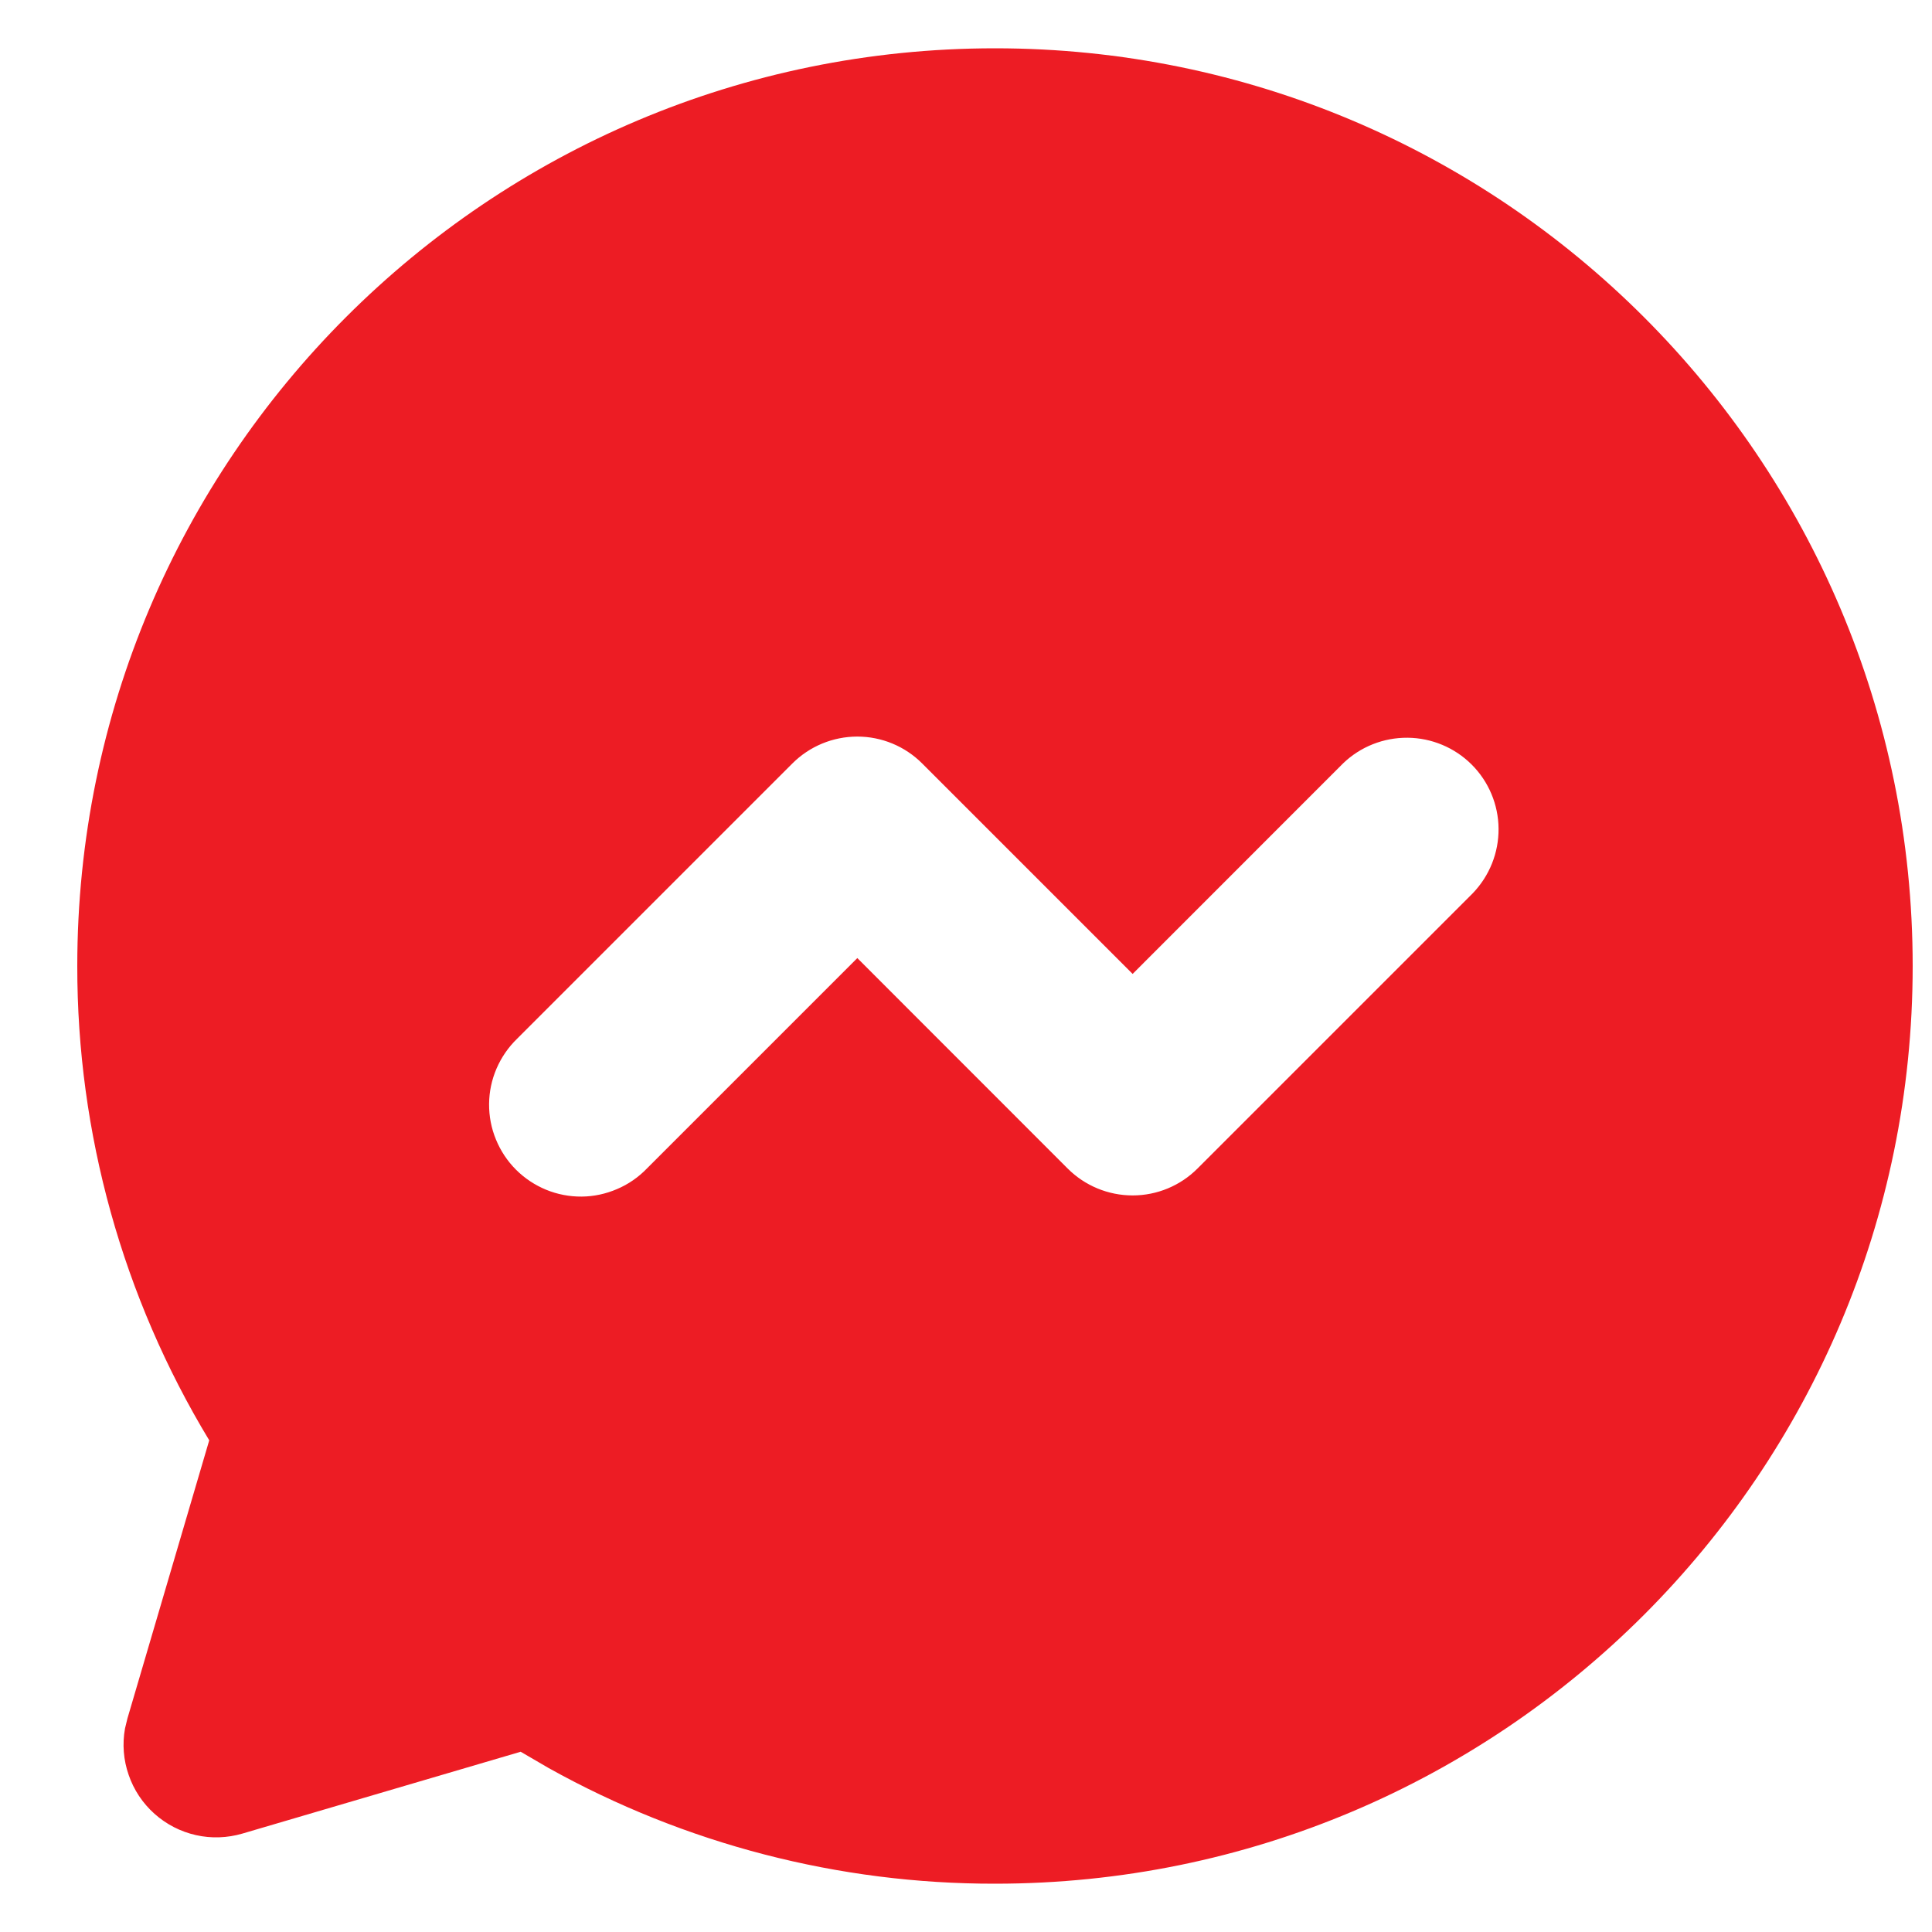 <svg width="20" height="20" viewBox="0 0 20 20" fill="none" xmlns="http://www.w3.org/2000/svg">
<path fill-rule="evenodd" clip-rule="evenodd" d="M10.3 0.5C15.547 0.5 19.8 4.753 19.8 10C19.8 15.247 15.547 19.5 10.3 19.5C8.683 19.502 7.092 19.09 5.68 18.303L5.39 18.134L2.51 18.981C2.353 19.027 2.187 19.033 2.028 18.997C1.868 18.961 1.721 18.885 1.599 18.776C1.477 18.667 1.385 18.529 1.332 18.374C1.278 18.22 1.265 18.054 1.294 17.893L1.319 17.79L2.166 14.91C1.27 13.429 0.798 11.731 0.8 10C0.8 4.753 5.053 0.5 10.3 0.5ZM8.203 7.903L5.353 10.753C5.262 10.841 5.19 10.946 5.14 11.062C5.09 11.178 5.064 11.302 5.063 11.428C5.062 11.555 5.086 11.68 5.134 11.796C5.182 11.913 5.252 12.019 5.341 12.108C5.431 12.198 5.537 12.268 5.653 12.316C5.77 12.364 5.895 12.388 6.021 12.387C6.148 12.386 6.272 12.359 6.388 12.309C6.504 12.26 6.609 12.187 6.696 12.097L8.875 9.918L11.053 12.097C11.231 12.275 11.473 12.375 11.725 12.375C11.977 12.375 12.218 12.275 12.396 12.097L15.246 9.247C15.419 9.067 15.515 8.828 15.513 8.578C15.511 8.329 15.411 8.091 15.235 7.915C15.059 7.739 14.82 7.639 14.571 7.637C14.322 7.635 14.082 7.73 13.903 7.903L11.725 10.082L9.546 7.903C9.368 7.725 9.127 7.625 8.875 7.625C8.623 7.625 8.381 7.725 8.203 7.903Z" fill="#ED1C24"/>
</svg>
